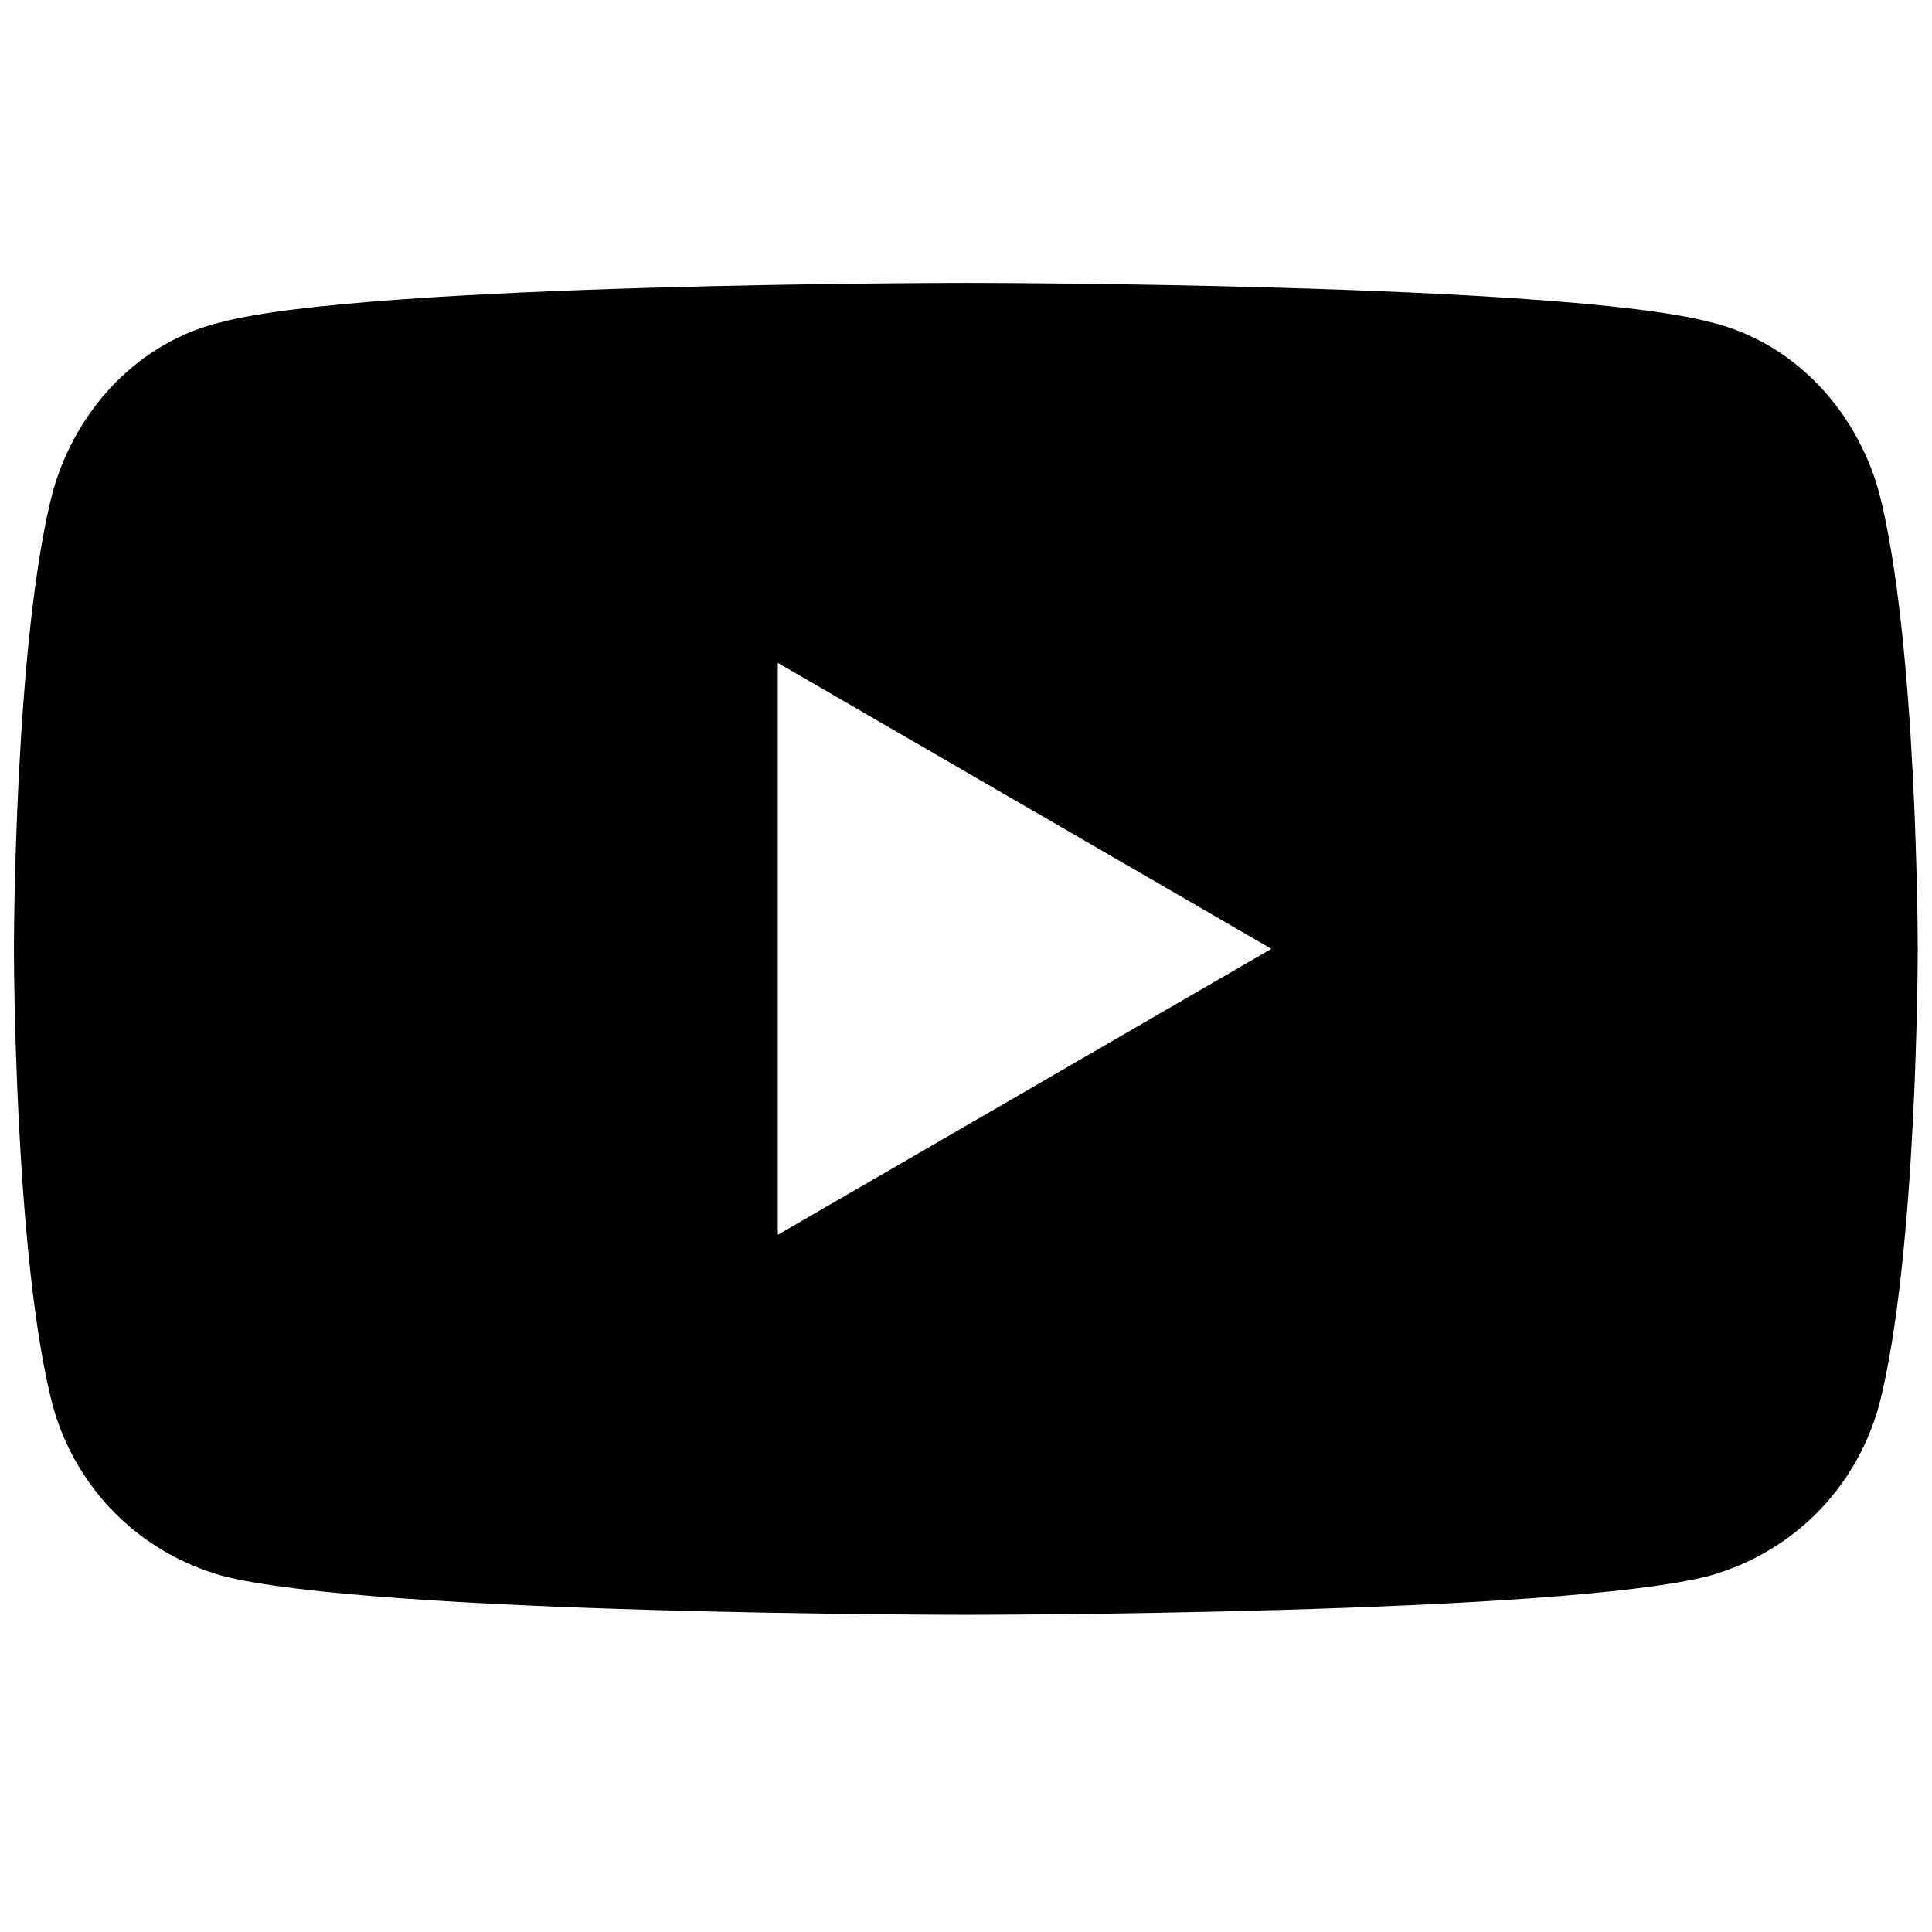 <?xml version="1.0" encoding="UTF-8" standalone="no"?>
<!-- Created with Inkscape (http://www.inkscape.org/) -->

<svg
   width="1000"
   height="1000"
   viewBox="0 0 264.583 264.583"
   version="1.1"
   id="svg5"
   inkscape:version="1.1 (c68e22c387, 2021-05-23)"
   sodipodi:docname="yt.svg"
   xmlns:inkscape="http://www.inkscape.org/namespaces/inkscape"
   xmlns:sodipodi="http://sodipodi.sourceforge.net/DTD/sodipodi-0.dtd"
   xmlns="http://www.w3.org/2000/svg"
   xmlns:svg="http://www.w3.org/2000/svg">
  <sodipodi:namedview
     id="namedview7"
     pagecolor="#505050"
     bordercolor="#ffffff"
     borderopacity="1"
     inkscape:pageshadow="0"
     inkscape:pageopacity="0"
     inkscape:pagecheckerboard="1"
     inkscape:document-units="px"
     showgrid="false"
     units="px"
     inkscape:zoom="0.57370932"
     inkscape:cx="397.4138"
     inkscape:cy="560.38832"
     inkscape:window-width="3440"
     inkscape:window-height="1387"
     inkscape:window-x="-8"
     inkscape:window-y="1432"
     inkscape:window-maximized="1"
     inkscape:current-layer="layer1" />
  <defs
     id="defs2">
    <pattern
       id="EMFhbasepattern"
       patternUnits="userSpaceOnUse"
       width="6"
       height="6"
       x="0"
       y="0" />
  </defs>
  <g
     inkscape:label="Layer 1"
     inkscape:groupmode="layer"
     id="layer1">
    <path
       style="fill-opacity:1;fill-rule:nonzero;stroke:none;stroke-width:1.609"
       d="M 257.264,67.177 C 254.045,55.912 245.462,46.792 234.196,44.109 213.811,38.745 132.269,38.745 132.269,38.745 c 0,0 -81.542,0 -101.927,5.365 C 19.077,46.792 10.493,55.912 7.274,67.177 1.91,87.563 1.91,129.943 1.91,129.943 c 0,0 0,42.38 5.365,62.766 3.219,11.266 11.802,19.849 23.068,23.068 20.385,5.365 101.927,5.365 101.927,5.365 0,0 81.542,0 101.927,-5.365 11.266,-3.219 19.849,-11.802 23.068,-23.068 5.365,-20.385 5.365,-62.766 5.365,-62.766 0,0 0,-42.38 -5.365,-62.766 M 106.519,169.104 c 0,-78.323 0,-78.323 0,-78.323 67.594,39.161 67.594,39.161 67.594,39.161 z"
       id="path827" />
  </g>
</svg>
